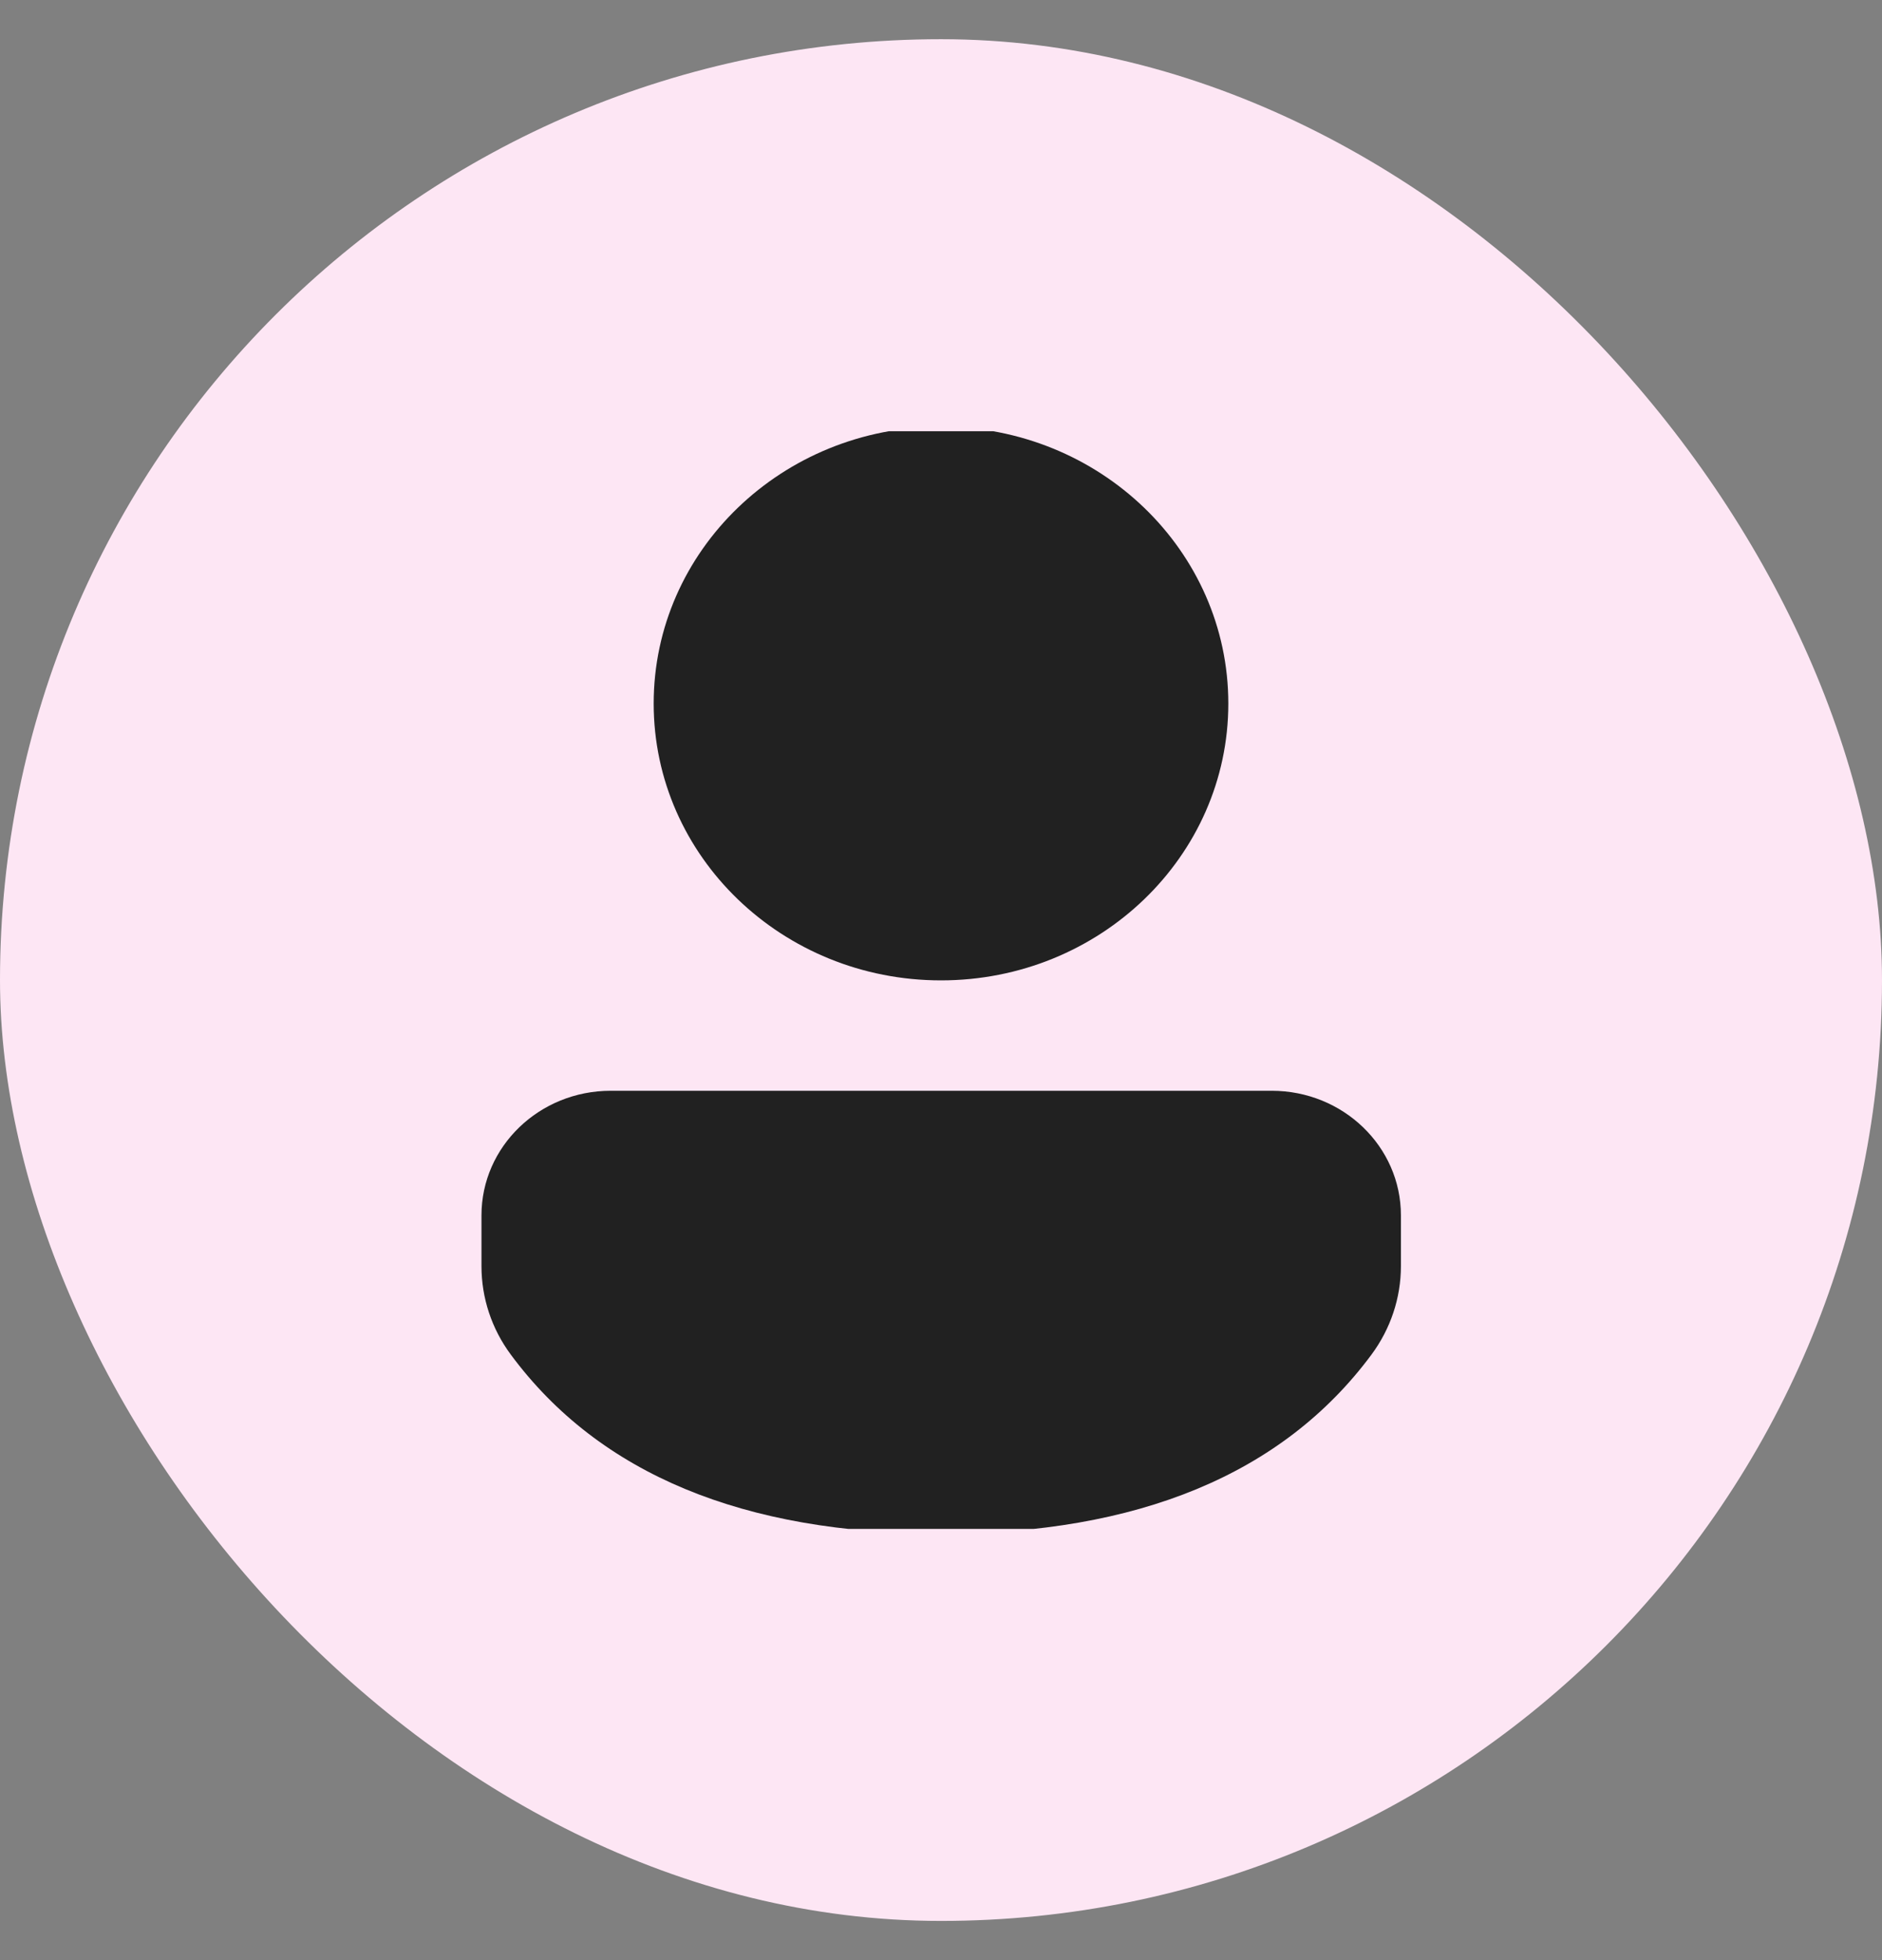 <svg width="24" height="25" viewBox="0 0 24 25" fill="none" xmlns="http://www.w3.org/2000/svg">
<rect x="0" y="0" width="24" height="25" fill="#808080" stroke="none"/>
<rect y="0.5" width="24" height="24" rx="12" fill="#FDE6F4"/>
<g clip-path="url(#clip0_386_2898)">
<path d="M16.217 13.912C17.127 13.912 17.865 14.623 17.865 15.501V16.149C17.865 16.554 17.733 16.949 17.489 17.278C16.356 18.806 14.506 19.562 12 19.562C9.493 19.562 7.644 18.805 6.514 17.277C6.27 16.948 6.14 16.554 6.14 16.15V15.501C6.14 14.623 6.878 13.912 7.788 13.912H16.217ZM12 5.442C14.024 5.442 15.664 7.023 15.664 8.973C15.664 10.923 14.024 12.504 12 12.504C9.976 12.504 8.336 10.923 8.336 8.973C8.336 7.023 9.976 5.442 12 5.442Z" fill="#212121"/>
</g>
<defs>
<clipPath id="clip0_386_2898">
<rect width="13" height="14" fill="white" transform="translate(5.5 5.5)"/>
</clipPath>
</defs>
</svg>
